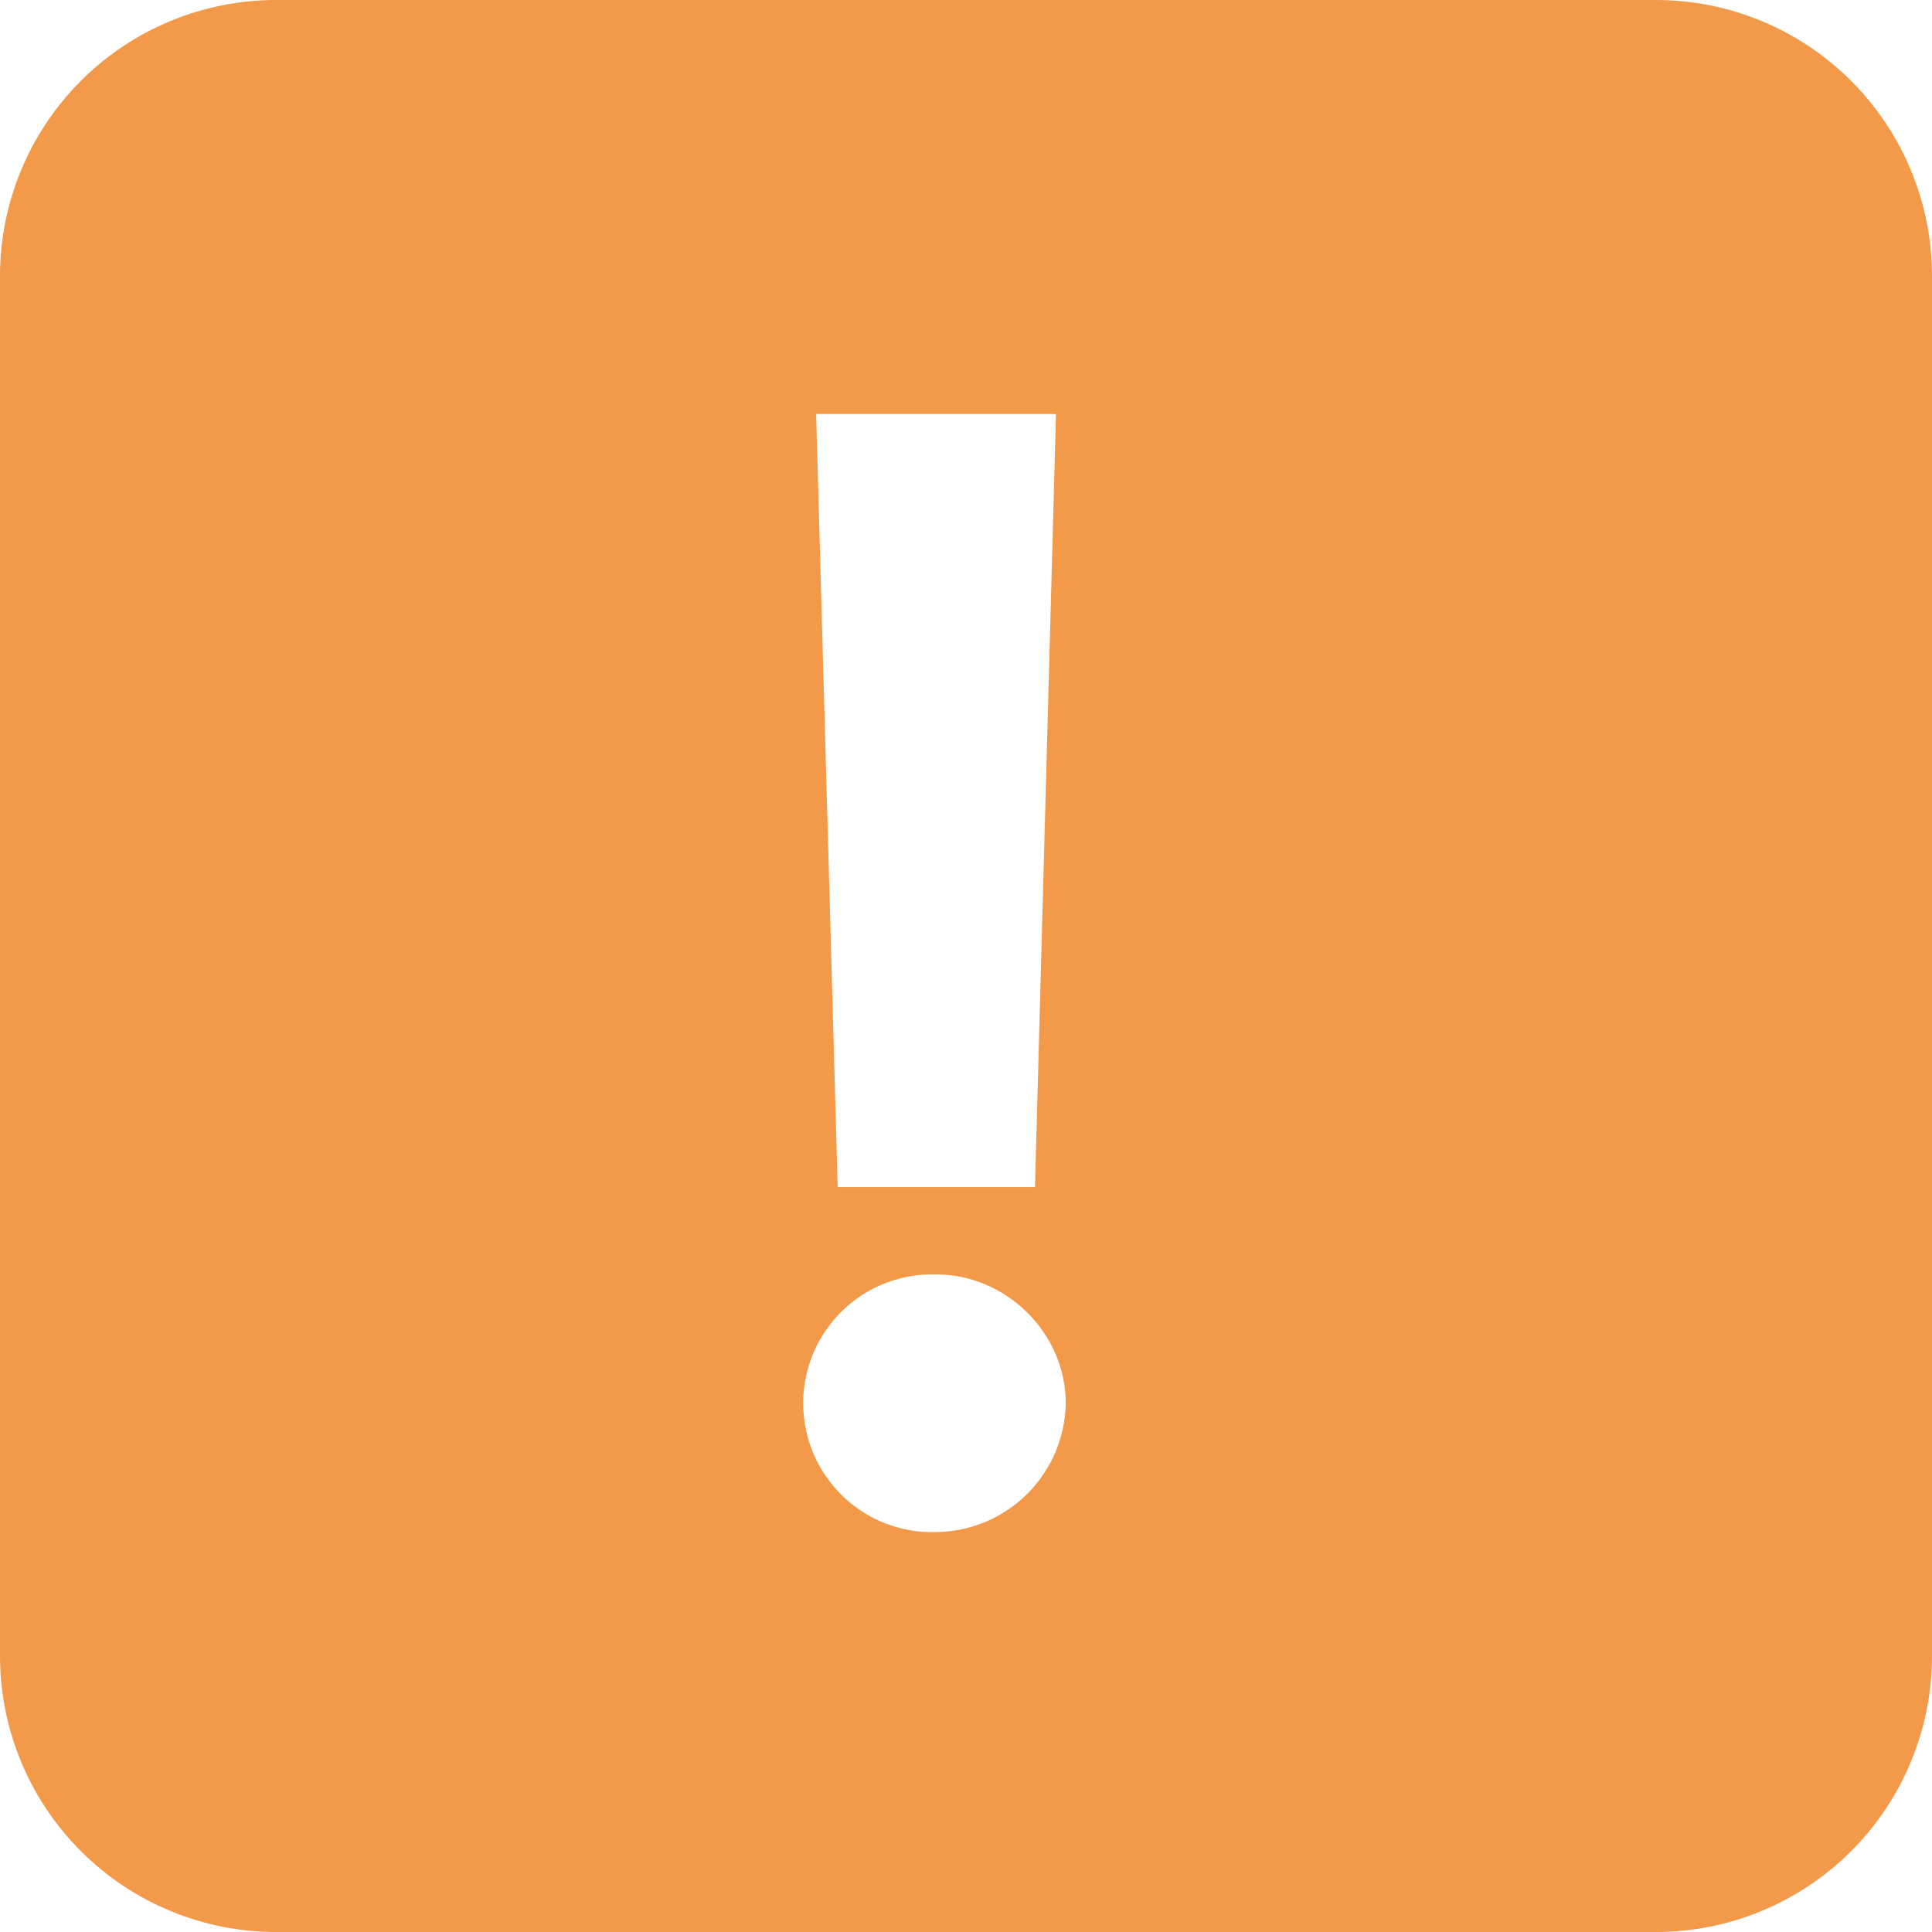 <svg width="14" height="14" viewBox="0 0 14 14" fill="none" xmlns="http://www.w3.org/2000/svg">
<path d="M2 6.10352e-05C1.47 6.10352e-05 0.961 0.211 0.586 0.586C0.211 0.961 0 1.47 0 2V12C0 12.53 0.211 13.039 0.586 13.414C0.961 13.789 1.47 14 2 14H12C12.53 14 13.039 13.789 13.414 13.414C13.789 13.039 14 12.53 14 12V2C14 1.47 13.789 0.961 13.414 0.586C13.039 0.211 12.53 6.10352e-05 12 6.10352e-05H2ZM5.914 3H7.652L7.5 8.602H6.07L5.914 3ZM7.723 10.164C7.72 10.412 7.62 10.649 7.445 10.824C7.27 10.999 7.033 11.099 6.785 11.102C6.66 11.106 6.535 11.085 6.418 11.04C6.301 10.995 6.195 10.927 6.105 10.84C6.015 10.752 5.943 10.648 5.894 10.533C5.846 10.418 5.82 10.294 5.82 10.168C5.82 10.043 5.846 9.919 5.894 9.804C5.943 9.689 6.015 9.584 6.105 9.497C6.195 9.41 6.301 9.342 6.418 9.297C6.535 9.252 6.66 9.231 6.785 9.235C7.285 9.235 7.719 9.652 7.723 10.164Z" fill="#F2994A"/>
</svg>

